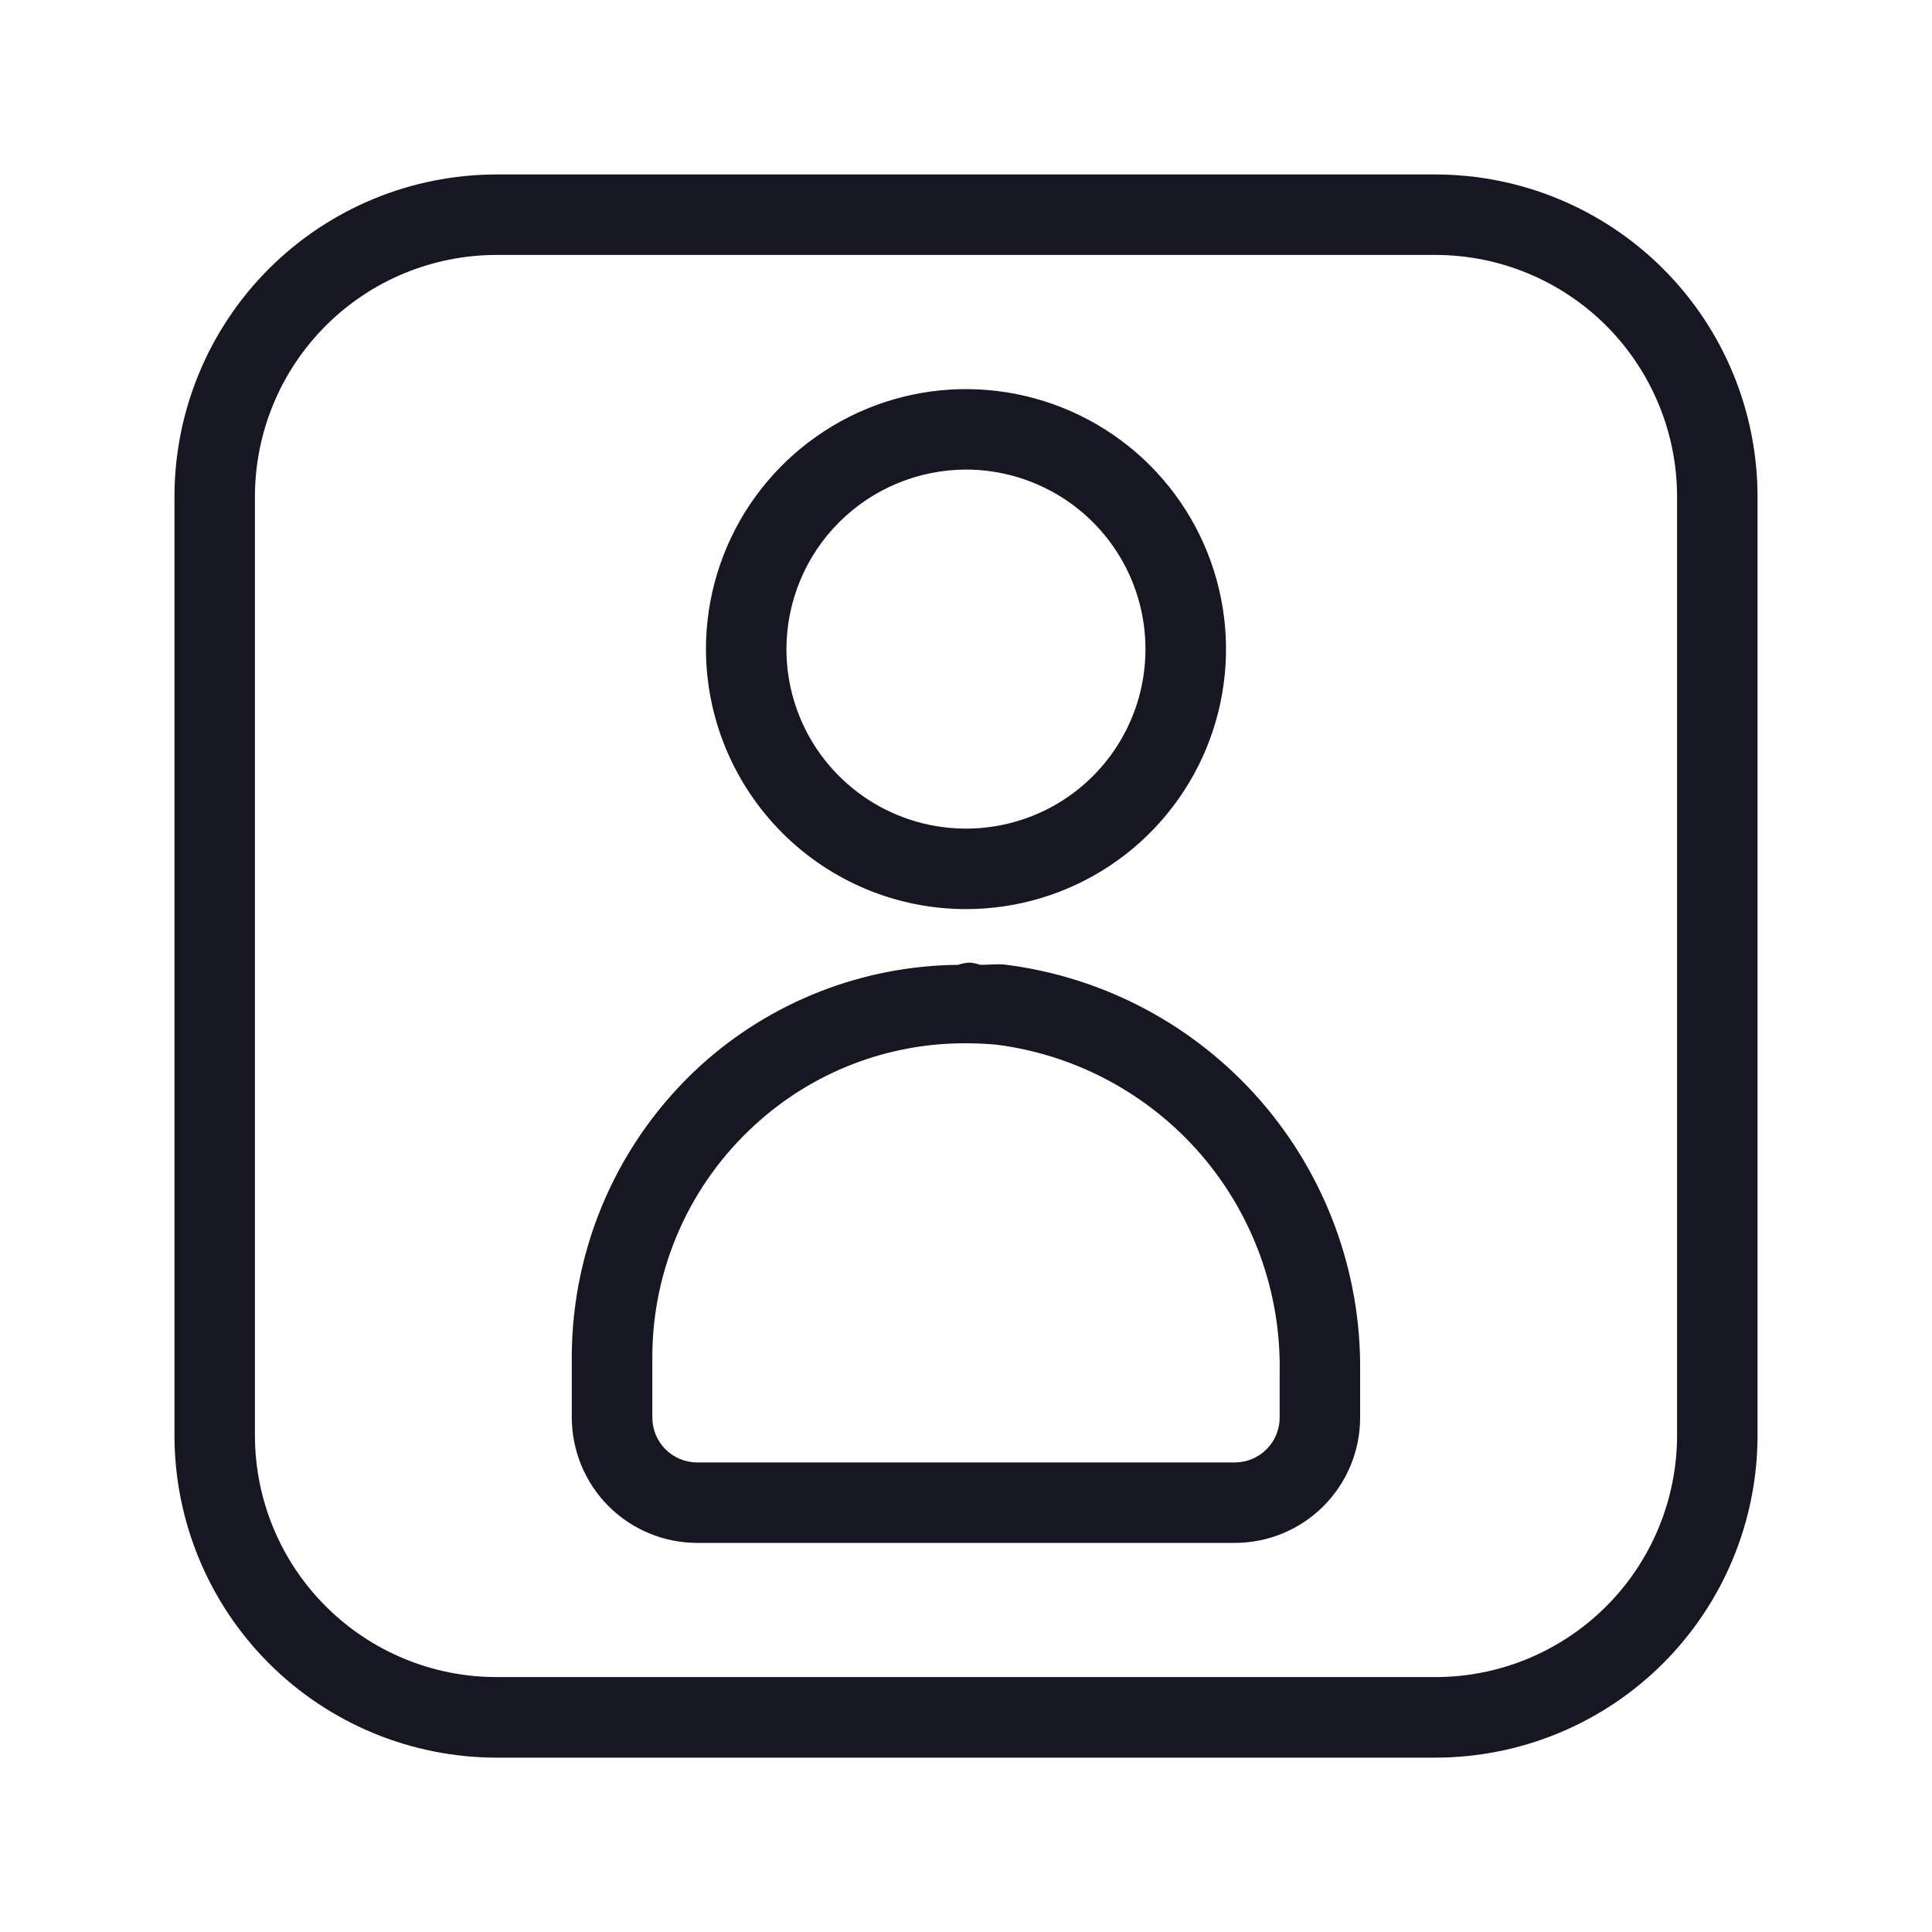 <svg width="20" height="20" viewBox="0 0 20 20" fill="none" xmlns="http://www.w3.org/2000/svg">
<g clip-path="url(#clip0_10314_146586)">
<path d="M14.861 1.806H5.139C4.255 1.807 3.408 2.158 2.783 2.783C2.158 3.408 1.807 4.255 1.806 5.139V14.861C1.807 15.745 2.158 16.593 2.783 17.218C3.408 17.843 4.255 18.194 5.139 18.195H14.861C15.745 18.194 16.592 17.843 17.217 17.218C17.842 16.593 18.193 15.745 18.194 14.861V5.139C18.193 4.255 17.842 3.408 17.217 2.783C16.592 2.158 15.745 1.807 14.861 1.806ZM17.361 14.861C17.36 15.524 17.096 16.16 16.628 16.628C16.159 17.097 15.524 17.361 14.861 17.361H5.139C4.476 17.361 3.841 17.097 3.372 16.628C2.903 16.16 2.64 15.524 2.639 14.861V5.139C2.64 4.476 2.903 3.841 3.372 3.372C3.841 2.903 4.476 2.64 5.139 2.639H14.861C15.524 2.64 16.159 2.903 16.628 3.372C17.096 3.841 17.36 4.476 17.361 5.139V14.861Z" fill="#171723"/>
<path d="M10 9.411C10.533 9.411 11.053 9.253 11.495 8.958C11.938 8.662 12.283 8.241 12.487 7.75C12.69 7.258 12.744 6.717 12.64 6.195C12.536 5.672 12.28 5.193 11.903 4.816C11.527 4.44 11.047 4.184 10.525 4.08C10.003 3.976 9.462 4.029 8.97 4.233C8.478 4.437 8.058 4.782 7.762 5.224C7.466 5.667 7.308 6.187 7.308 6.719C7.309 7.433 7.593 8.117 8.098 8.622C8.602 9.127 9.286 9.411 10 9.411ZM10 4.861C10.368 4.861 10.727 4.971 11.033 5.175C11.338 5.379 11.576 5.669 11.717 6.009C11.857 6.349 11.894 6.722 11.822 7.083C11.751 7.443 11.573 7.774 11.314 8.034C11.054 8.294 10.723 8.471 10.362 8.542C10.002 8.614 9.628 8.577 9.288 8.436C8.949 8.296 8.659 8.057 8.454 7.752C8.25 7.446 8.141 7.087 8.141 6.719C8.142 6.227 8.338 5.754 8.687 5.406C9.035 5.058 9.508 4.862 10 4.861V4.861Z" fill="#171723"/>
<path d="M10.399 9.985C10.313 9.977 10.23 9.99 10.145 9.987C10.109 9.975 10.072 9.967 10.035 9.965C9.995 9.967 9.956 9.975 9.918 9.988C8.934 9.997 7.986 10.366 7.256 11.027C6.835 11.41 6.499 11.876 6.269 12.396C6.039 12.916 5.92 13.478 5.919 14.047V14.675C5.92 15.019 6.057 15.349 6.3 15.592C6.543 15.835 6.873 15.972 7.217 15.972H12.783C13.127 15.972 13.457 15.835 13.7 15.592C13.943 15.349 14.08 15.019 14.08 14.675V14.204C14.093 13.171 13.725 12.17 13.046 11.391C12.367 10.613 11.425 10.112 10.399 9.985ZM13.247 14.675C13.247 14.798 13.198 14.916 13.111 15.003C13.024 15.09 12.906 15.139 12.783 15.139H7.217C7.094 15.139 6.976 15.09 6.889 15.003C6.802 14.916 6.753 14.798 6.753 14.675V14.047C6.753 13.594 6.848 13.147 7.031 12.733C7.214 12.319 7.482 11.948 7.816 11.644C8.411 11.098 9.19 10.797 9.997 10.8C10.103 10.8 10.211 10.805 10.32 10.815C11.139 10.921 11.89 11.325 12.431 11.95C12.971 12.576 13.261 13.378 13.247 14.204L13.247 14.675Z" fill="#171723"/>
</g>
<defs>
<clipPath id="clip0_10314_146586">
<rect width="20" height="20" fill="white"/>
</clipPath>
</defs>
</svg>
